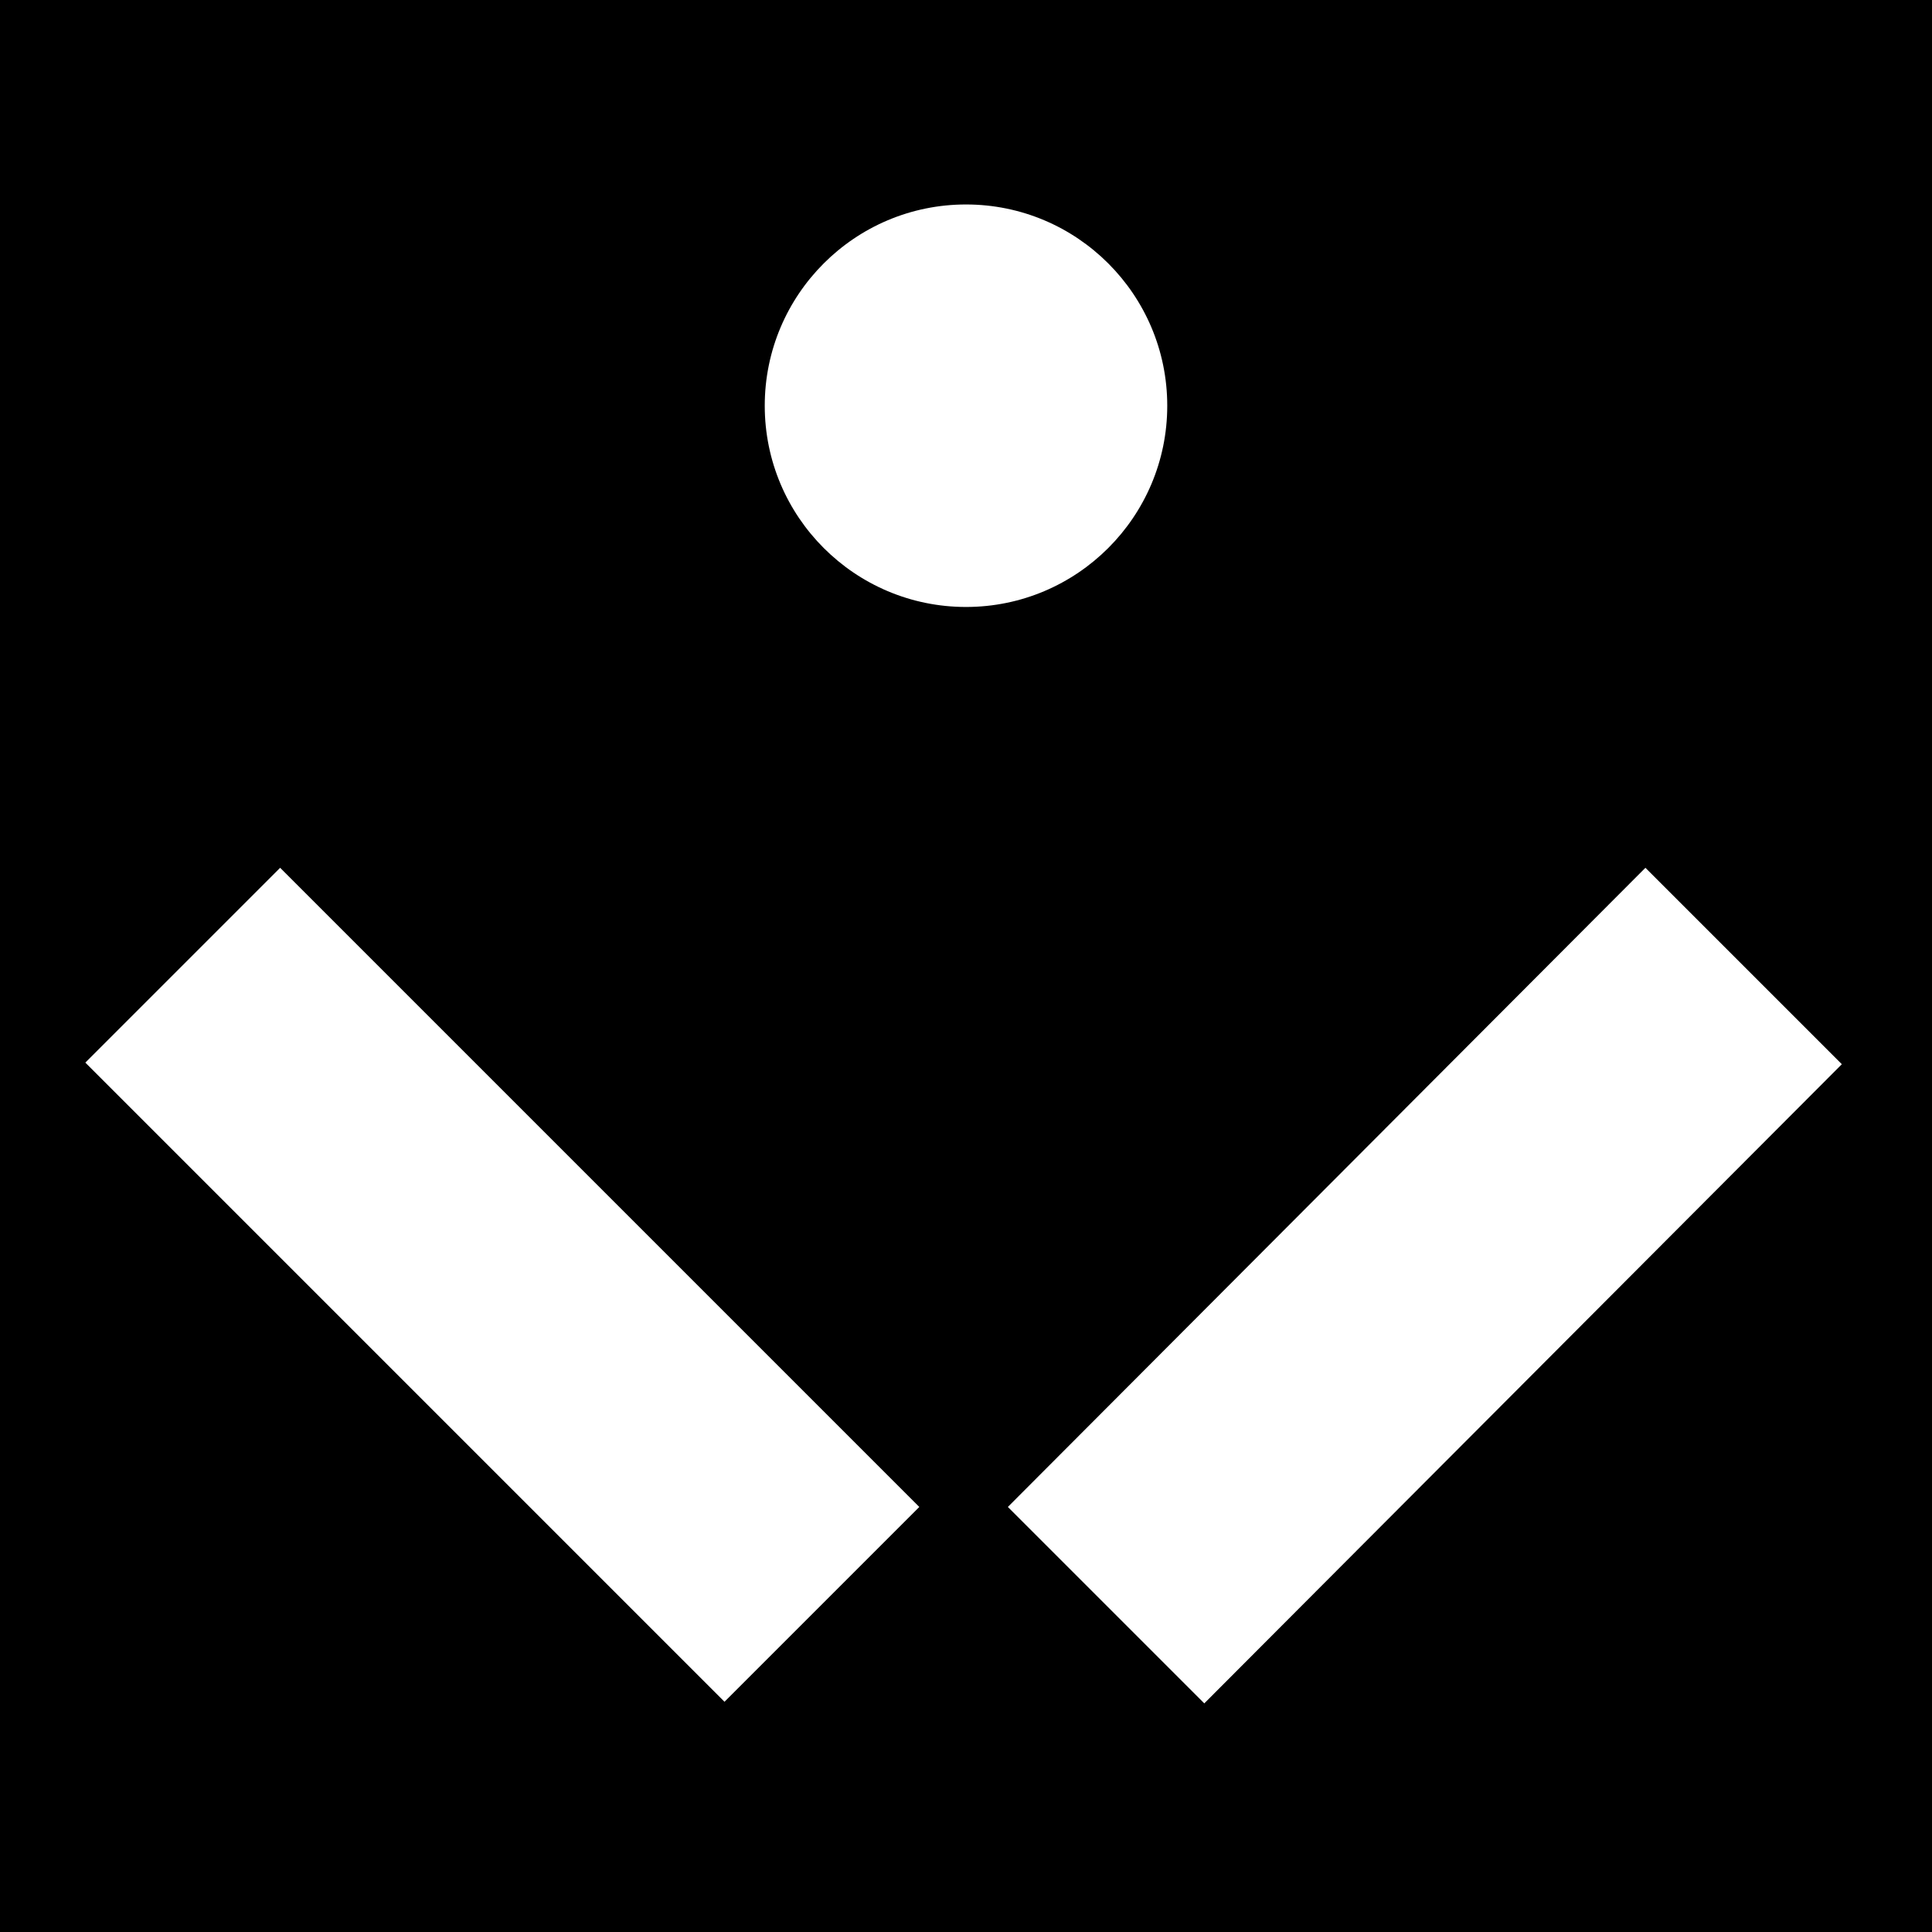 <?xml version="1.0" encoding="UTF-8"?>
<svg id="Layer_1" data-name="Layer 1" xmlns="http://www.w3.org/2000/svg" viewBox="0 0 12 12">
  <defs>
    <style>
      .cls-1 {
        stroke-width: 0px;
      }
    </style>
  </defs>
  <path class="cls-1" d="M0,0v12h12V0H0ZM4.5,10.57L.53,6.6l1.21-1.21,3.97,3.97-1.21,1.21ZM4.75,2.52c0-.69.56-1.25,1.25-1.25s1.25.56,1.25,1.25-.56,1.25-1.25,1.25-1.25-.56-1.25-1.25ZM7.48,10.58l-1.22-1.22,3.96-3.97,1.22,1.22-3.96,3.97Z"/>
</svg>